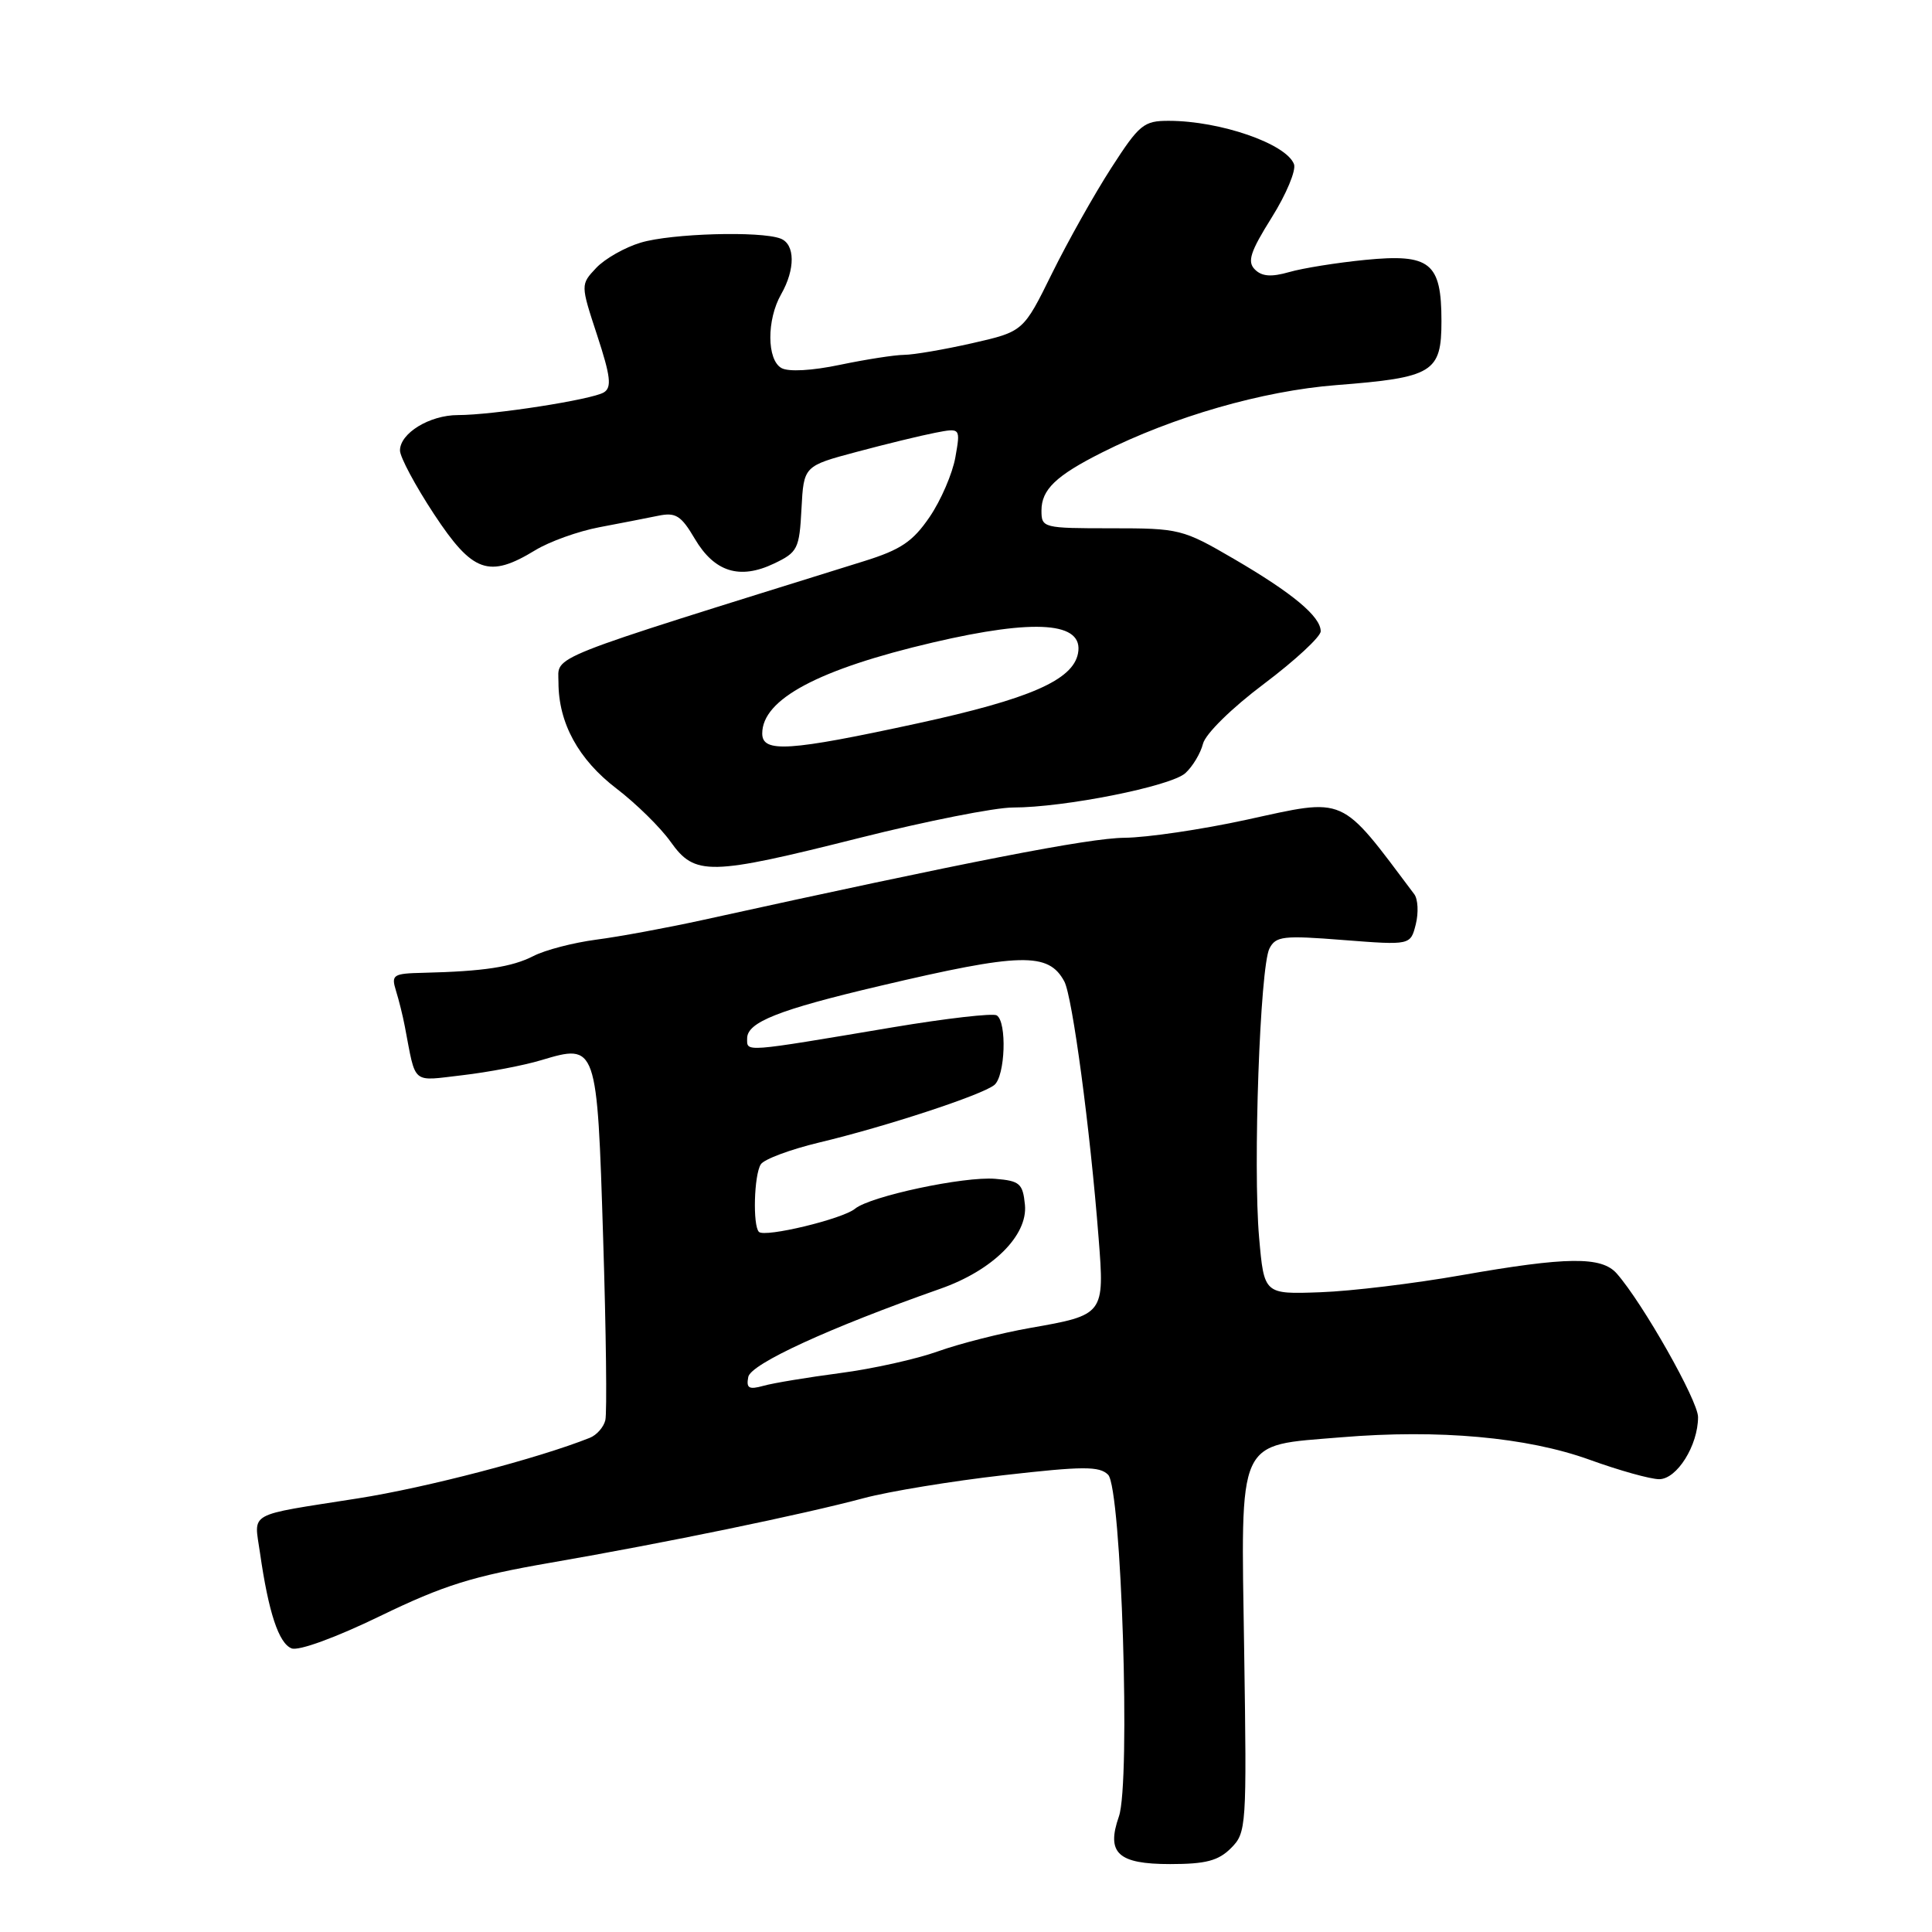 <?xml version="1.0" encoding="UTF-8" standalone="no"?>
<!DOCTYPE svg PUBLIC "-//W3C//DTD SVG 1.1//EN" "http://www.w3.org/Graphics/SVG/1.1/DTD/svg11.dtd" >
<svg xmlns="http://www.w3.org/2000/svg" xmlns:xlink="http://www.w3.org/1999/xlink" version="1.1" viewBox="0 0 256 256">
 <g >
 <path fill="currentColor"
d=" M 163.11 244.89 C 165.16 242.84 165.21 242.10 164.86 218.81 C 164.43 190.10 163.74 191.62 177.70 190.45 C 190.67 189.37 202.33 190.43 210.62 193.42 C 214.54 194.84 218.69 196.00 219.85 196.00 C 222.20 196.00 225.00 191.53 225.00 187.77 C 225.00 185.60 217.68 172.68 214.23 168.75 C 212.21 166.46 207.64 166.51 193.60 168.98 C 187.41 170.07 179.01 171.09 174.93 171.23 C 167.50 171.50 167.50 171.50 166.84 164.00 C 166.01 154.60 166.96 128.12 168.21 125.68 C 169.05 124.04 170.04 123.93 178.02 124.56 C 186.90 125.25 186.90 125.25 187.60 122.47 C 187.98 120.94 187.89 119.15 187.40 118.49 C 177.45 105.24 178.51 105.71 165.13 108.63 C 159.29 109.90 152.03 110.98 149.00 111.01 C 144.26 111.05 128.27 114.17 93.00 121.93 C 88.33 122.95 82.03 124.12 79.00 124.51 C 75.97 124.91 72.23 125.88 70.68 126.68 C 67.83 128.14 64.07 128.71 56.13 128.90 C 52.08 128.99 51.82 129.16 52.46 131.25 C 52.85 132.49 53.38 134.62 53.64 136.00 C 55.15 143.86 54.44 143.26 61.29 142.47 C 64.71 142.07 69.39 141.18 71.71 140.48 C 79.09 138.27 79.12 138.34 79.92 164.07 C 80.31 176.40 80.44 187.26 80.21 188.18 C 79.99 189.11 79.06 190.16 78.15 190.52 C 71.33 193.24 56.47 197.13 47.38 198.55 C 32.51 200.89 33.67 200.25 34.45 205.76 C 35.58 213.66 36.94 217.76 38.64 218.42 C 39.58 218.78 44.49 216.99 50.38 214.13 C 58.80 210.05 62.60 208.86 73.00 207.06 C 88.15 204.44 106.36 200.68 114.50 198.50 C 117.80 197.62 126.12 196.25 132.99 195.47 C 143.52 194.27 145.68 194.26 146.83 195.41 C 148.60 197.17 149.83 236.18 148.26 240.69 C 146.56 245.55 148.13 247.00 155.05 247.00 C 159.77 247.00 161.44 246.56 163.11 244.89 Z  M 114.00 111.00 C 122.75 108.80 131.84 107.00 134.21 107.00 C 141.04 107.00 155.13 104.19 157.06 102.45 C 158.03 101.57 159.08 99.82 159.40 98.56 C 159.72 97.25 163.21 93.82 167.49 90.61 C 171.62 87.50 175.00 84.37 175.00 83.65 C 175.00 81.70 171.30 78.61 163.52 74.07 C 156.71 70.10 156.29 70.00 147.27 70.00 C 138.21 70.00 138.00 69.95 138.00 67.65 C 138.00 64.87 139.92 63.03 146.00 59.97 C 155.48 55.20 167.32 51.79 177.05 51.03 C 189.90 50.03 191.00 49.36 191.00 42.54 C 191.00 34.78 189.51 33.59 180.87 34.44 C 177.14 34.81 172.63 35.53 170.83 36.05 C 168.45 36.73 167.21 36.64 166.28 35.71 C 165.24 34.67 165.66 33.37 168.51 28.82 C 170.44 25.74 171.77 22.55 171.46 21.75 C 170.42 19.04 161.69 16.02 154.89 16.01 C 151.55 16.00 150.97 16.48 147.25 22.25 C 145.03 25.69 141.50 31.97 139.40 36.22 C 135.60 43.93 135.60 43.93 128.85 45.47 C 125.14 46.31 121.07 47.01 119.80 47.02 C 118.54 47.03 114.71 47.63 111.30 48.34 C 107.60 49.12 104.48 49.29 103.55 48.77 C 101.60 47.68 101.58 42.37 103.50 39.00 C 105.40 35.67 105.37 32.35 103.42 31.61 C 100.76 30.59 88.96 30.93 84.90 32.15 C 82.79 32.78 80.14 34.29 79.00 35.50 C 76.92 37.71 76.92 37.71 79.13 44.44 C 80.91 49.87 81.08 51.33 80.02 51.99 C 78.46 52.95 65.31 55.00 60.68 55.00 C 56.93 55.00 53.00 57.40 53.00 59.69 C 53.00 60.56 55.03 64.36 57.52 68.14 C 62.63 75.89 64.78 76.65 70.92 72.91 C 72.80 71.76 76.62 70.39 79.42 69.86 C 82.21 69.33 85.72 68.65 87.22 68.34 C 89.54 67.86 90.25 68.31 92.07 71.40 C 94.67 75.80 98.01 76.84 102.55 74.68 C 105.70 73.18 105.92 72.74 106.20 67.42 C 106.50 61.75 106.50 61.75 113.50 59.88 C 117.35 58.85 122.03 57.71 123.89 57.35 C 127.28 56.69 127.28 56.69 126.59 60.60 C 126.21 62.74 124.68 66.30 123.18 68.50 C 120.95 71.77 119.36 72.84 114.48 74.36 C 71.57 87.74 74.00 86.78 74.00 90.41 C 74.00 95.80 76.64 100.63 81.69 104.49 C 84.28 106.47 87.51 109.64 88.86 111.54 C 92.09 116.08 93.96 116.04 114.00 111.00 Z  M 99.15 182.45 C 99.49 180.72 109.89 175.94 124.59 170.77 C 131.53 168.34 136.20 163.70 135.81 159.65 C 135.53 156.82 135.13 156.47 131.88 156.20 C 127.74 155.85 115.30 158.51 113.30 160.16 C 111.67 161.52 101.34 164.01 100.56 163.23 C 99.73 162.39 99.91 155.69 100.81 154.28 C 101.24 153.60 104.72 152.31 108.54 151.39 C 117.35 149.29 130.11 145.10 131.75 143.77 C 133.20 142.60 133.45 135.40 132.07 134.54 C 131.56 134.23 125.37 134.94 118.32 136.12 C 98.27 139.49 99.00 139.43 99.00 137.59 C 99.00 135.45 103.17 133.80 116.50 130.66 C 135.28 126.23 138.93 126.14 141.03 130.05 C 142.10 132.06 144.45 149.58 145.57 164.03 C 146.37 174.18 146.32 174.24 136.50 175.96 C 132.65 176.64 127.17 178.03 124.32 179.05 C 121.47 180.08 115.62 181.38 111.32 181.94 C 107.02 182.51 102.44 183.26 101.15 183.63 C 99.23 184.16 98.86 183.95 99.15 182.45 Z  M 101.00 97.19 C 101.00 92.65 108.44 88.68 123.62 85.13 C 137.27 81.94 143.64 82.43 142.84 86.58 C 142.16 90.12 136.43 92.62 121.63 95.84 C 104.53 99.55 101.00 99.78 101.00 97.19 Z "/>
</g>
</svg>